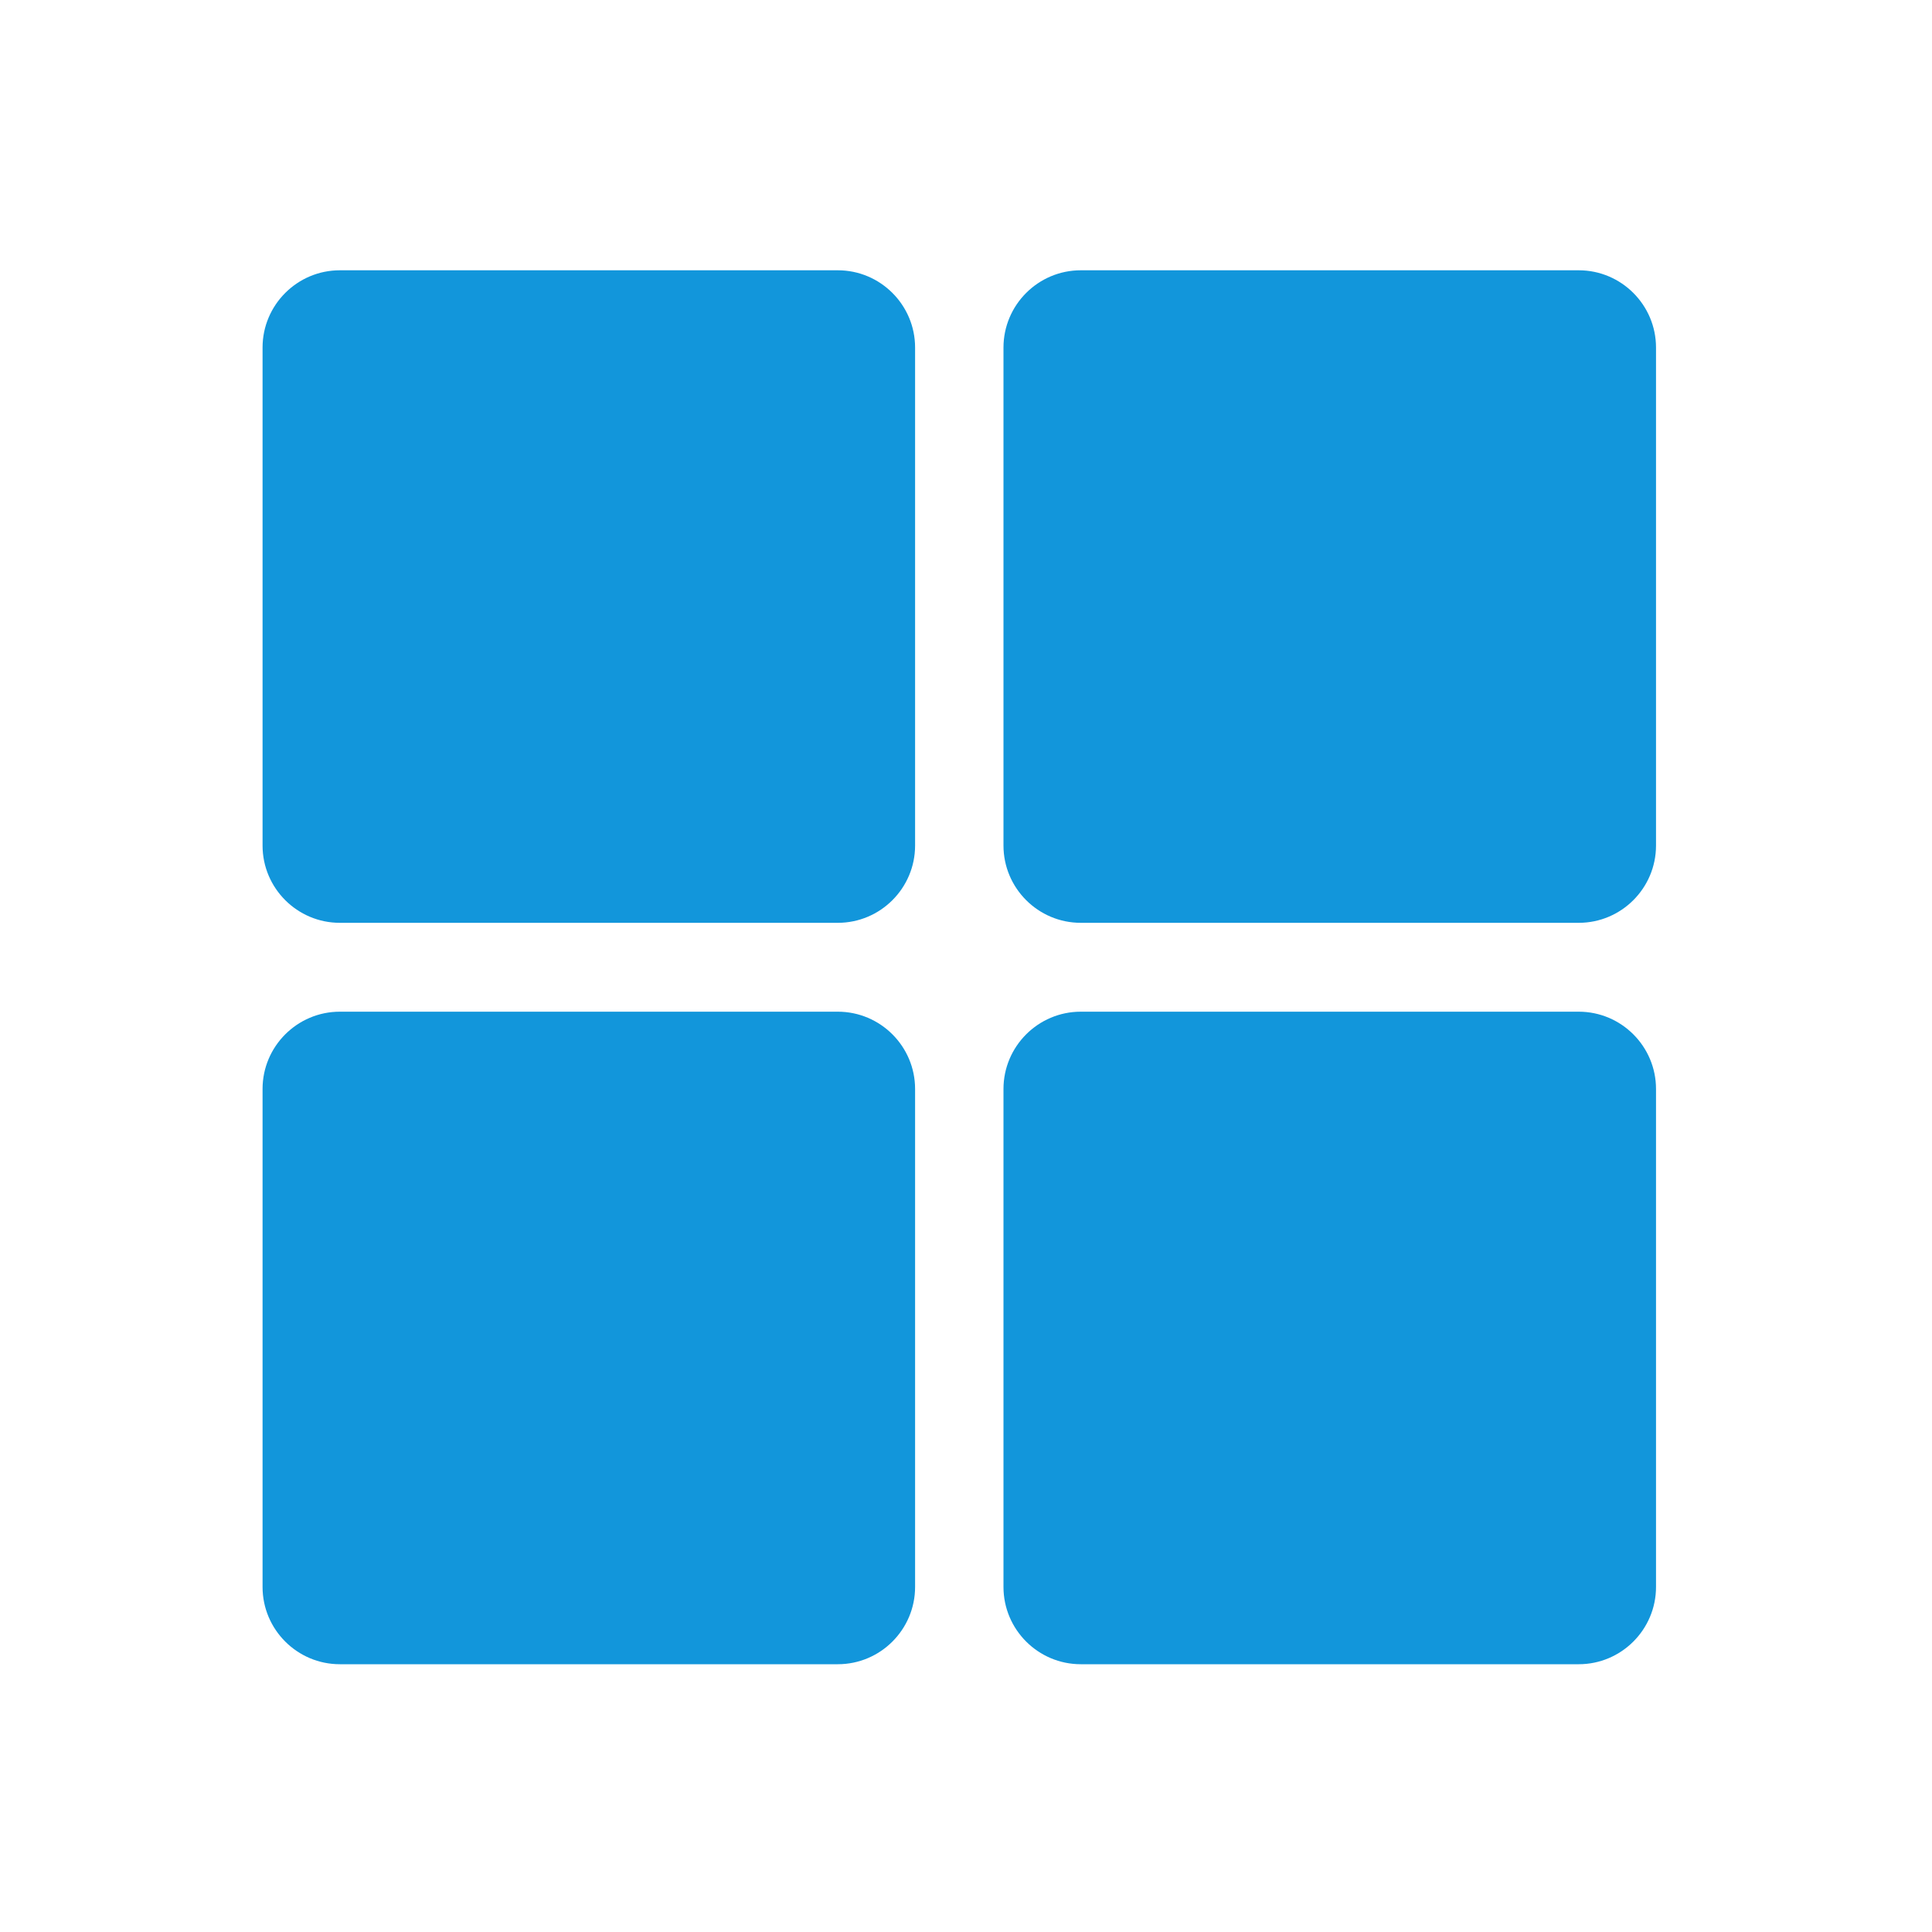 <?xml version="1.0" standalone="no"?><!DOCTYPE svg PUBLIC "-//W3C//DTD SVG 1.1//EN" "http://www.w3.org/Graphics/SVG/1.1/DTD/svg11.dtd"><svg t="1615886462247" class="icon" viewBox="0 0 1024 1024" version="1.1" xmlns="http://www.w3.org/2000/svg" p-id="2856" xmlns:xlink="http://www.w3.org/1999/xlink" width="200" height="200"><defs><style type="text/css"></style></defs><path d="M444.058 143.258H180.122c-22.579 0-40.96 18.381-40.96 40.96v263.936c0 22.579 18.381 40.96 40.96 40.96h263.936c22.579 0 40.96-18.381 40.96-40.96V184.218c0-22.579-18.381-40.96-40.96-40.96zM836.762 143.258h-263.936c-22.579 0-40.96 18.381-40.96 40.96v263.936c0 22.579 18.381 40.96 40.96 40.96h263.936c22.579 0 40.96-18.381 40.96-40.96V184.218c0-22.579-18.381-40.96-40.96-40.96zM444.058 536.218H180.122c-22.579 0-40.96 18.381-40.96 40.96v263.936c0 22.579 18.381 40.96 40.96 40.96h263.936c22.579 0 40.96-18.381 40.96-40.96v-263.936c0-22.579-18.381-40.96-40.96-40.96zM836.762 536.218h-263.936c-22.579 0-40.96 18.381-40.96 40.96v263.936c0 22.579 18.381 40.96 40.96 40.96h263.936c22.579 0 40.96-18.381 40.96-40.96v-263.936c0-22.579-18.381-40.96-40.96-40.96z" fill="#1296db" p-id="2857"></path></svg>